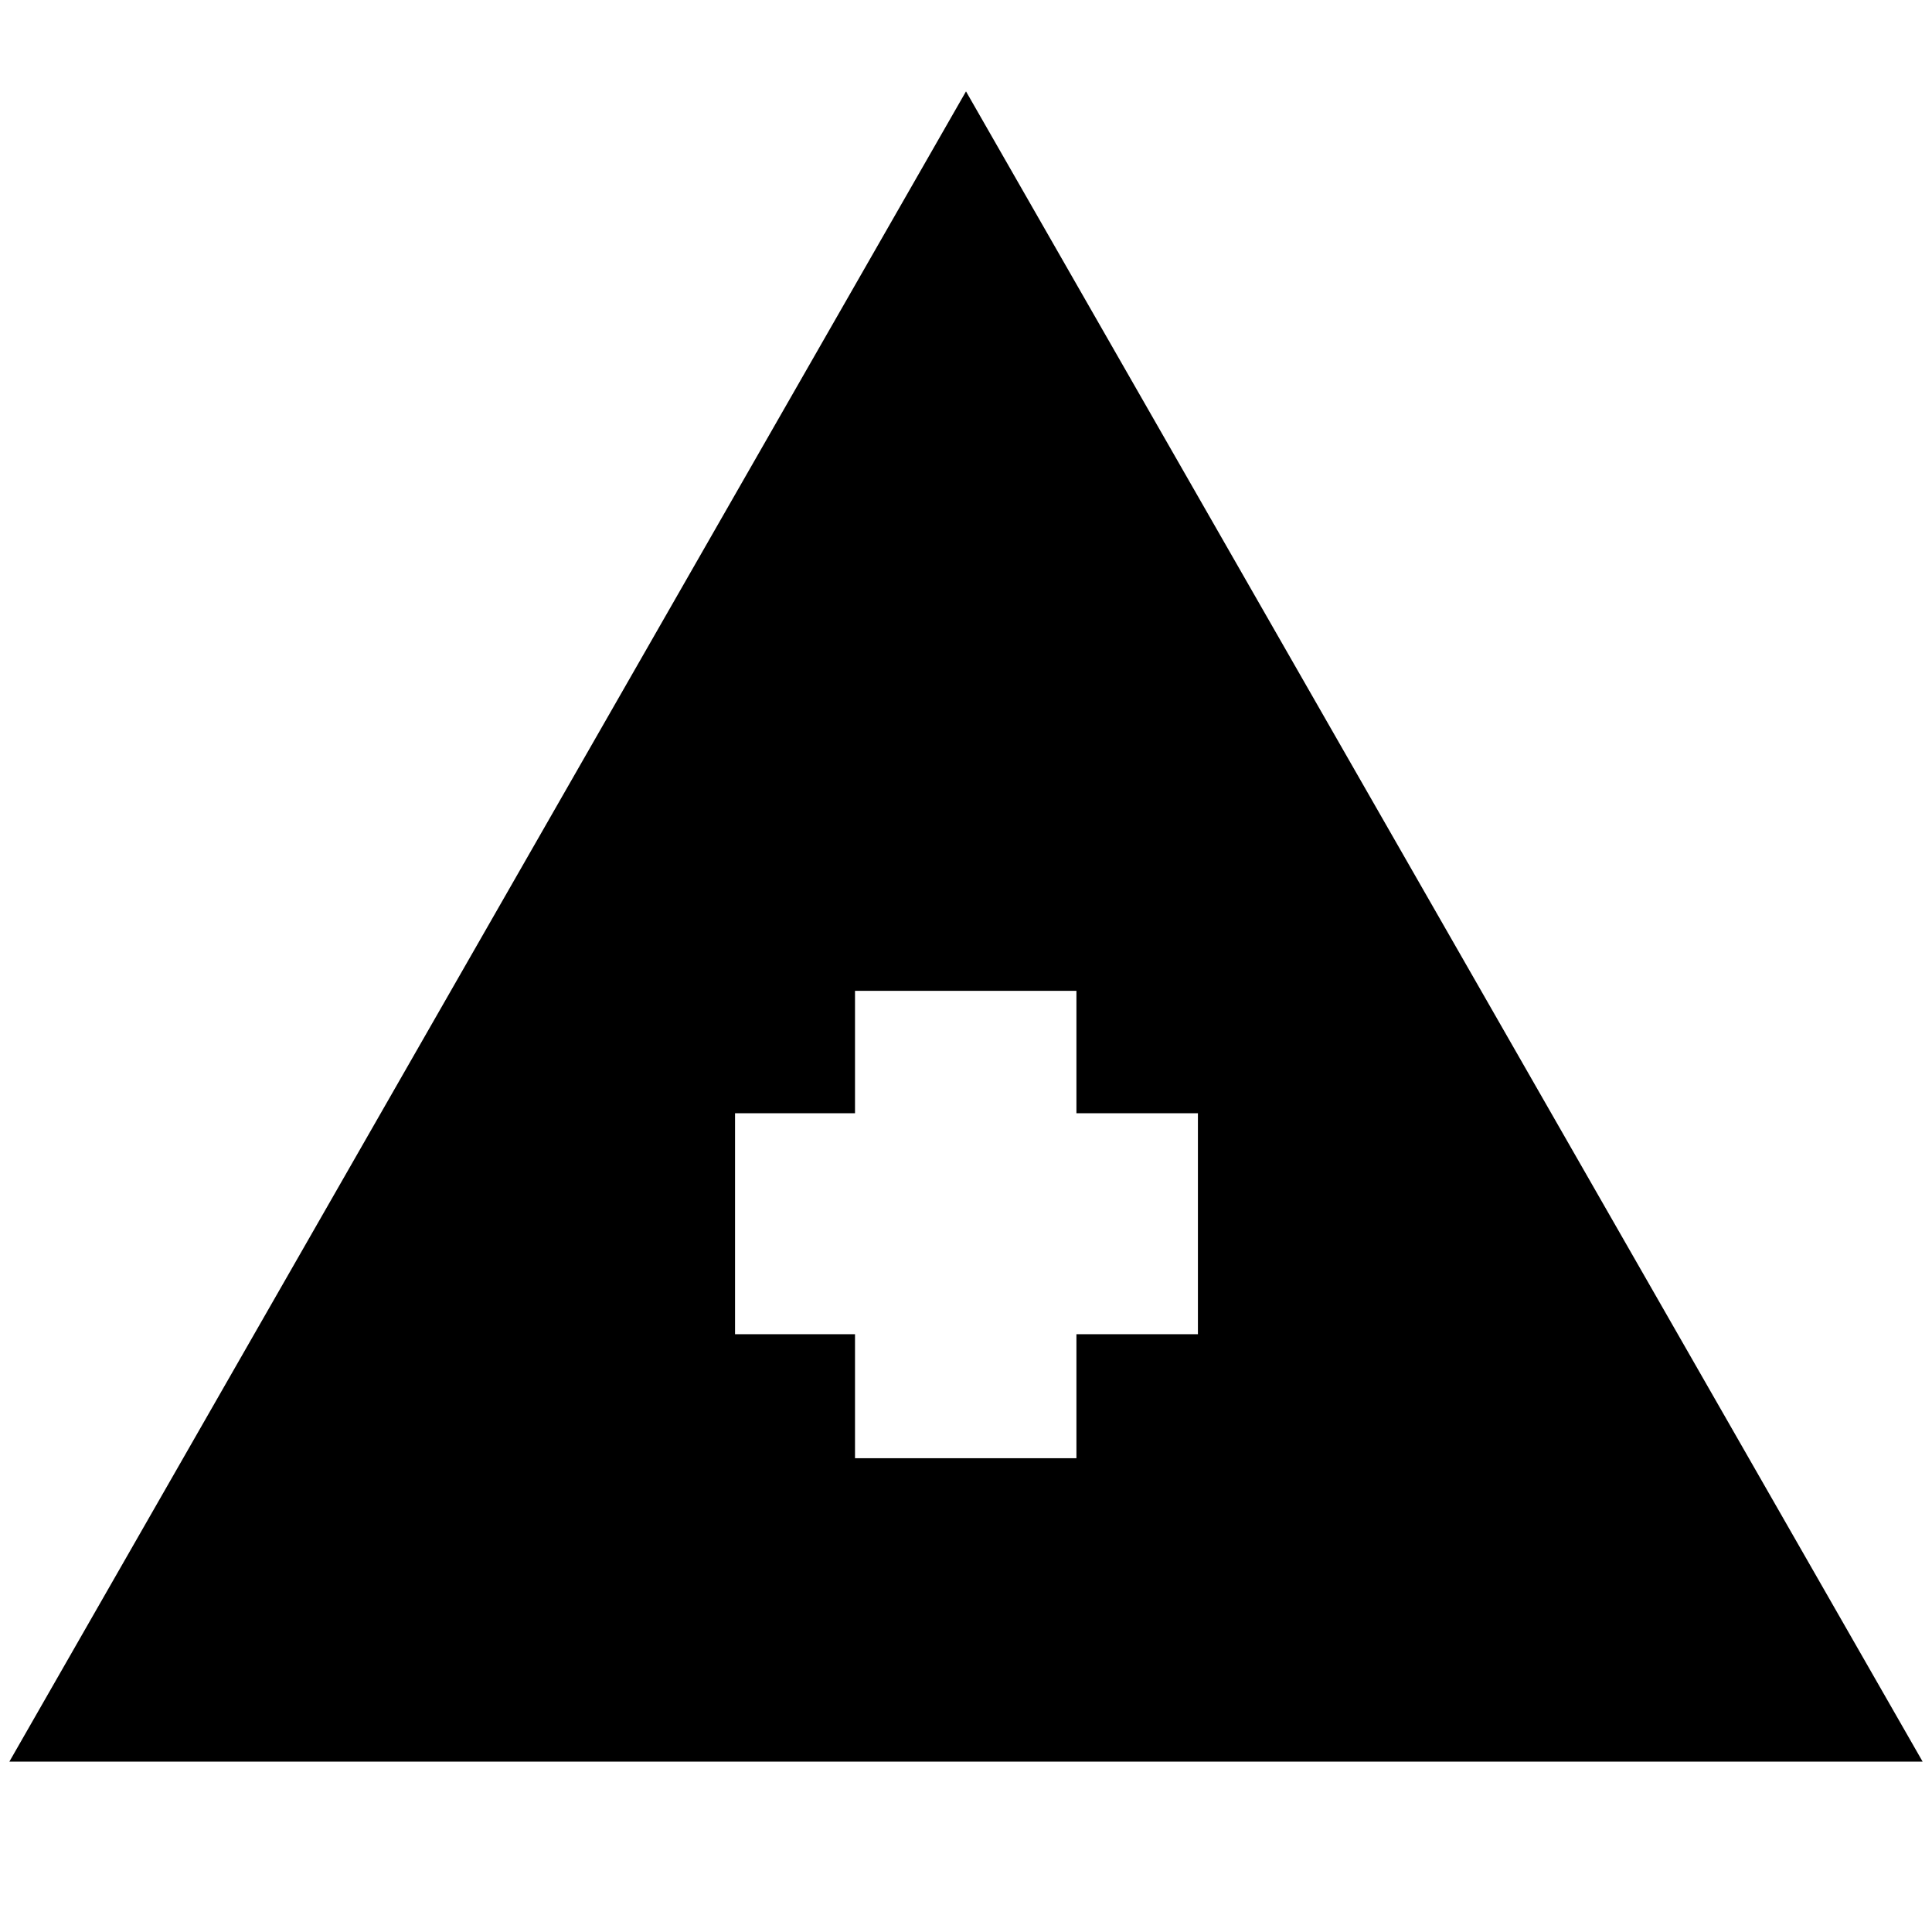 <svg xmlns="http://www.w3.org/2000/svg" height="24" viewBox="0 -960 960 960" width="24"><path d="M4.65-84.65 480-914.59 955.35-84.65H4.65Zm420.2-150.78h110.02v-61.61h60.37v-109.79h-60.37v-60.84H424.85v60.84h-59.61v109.79h59.61v61.61Z"/></svg>